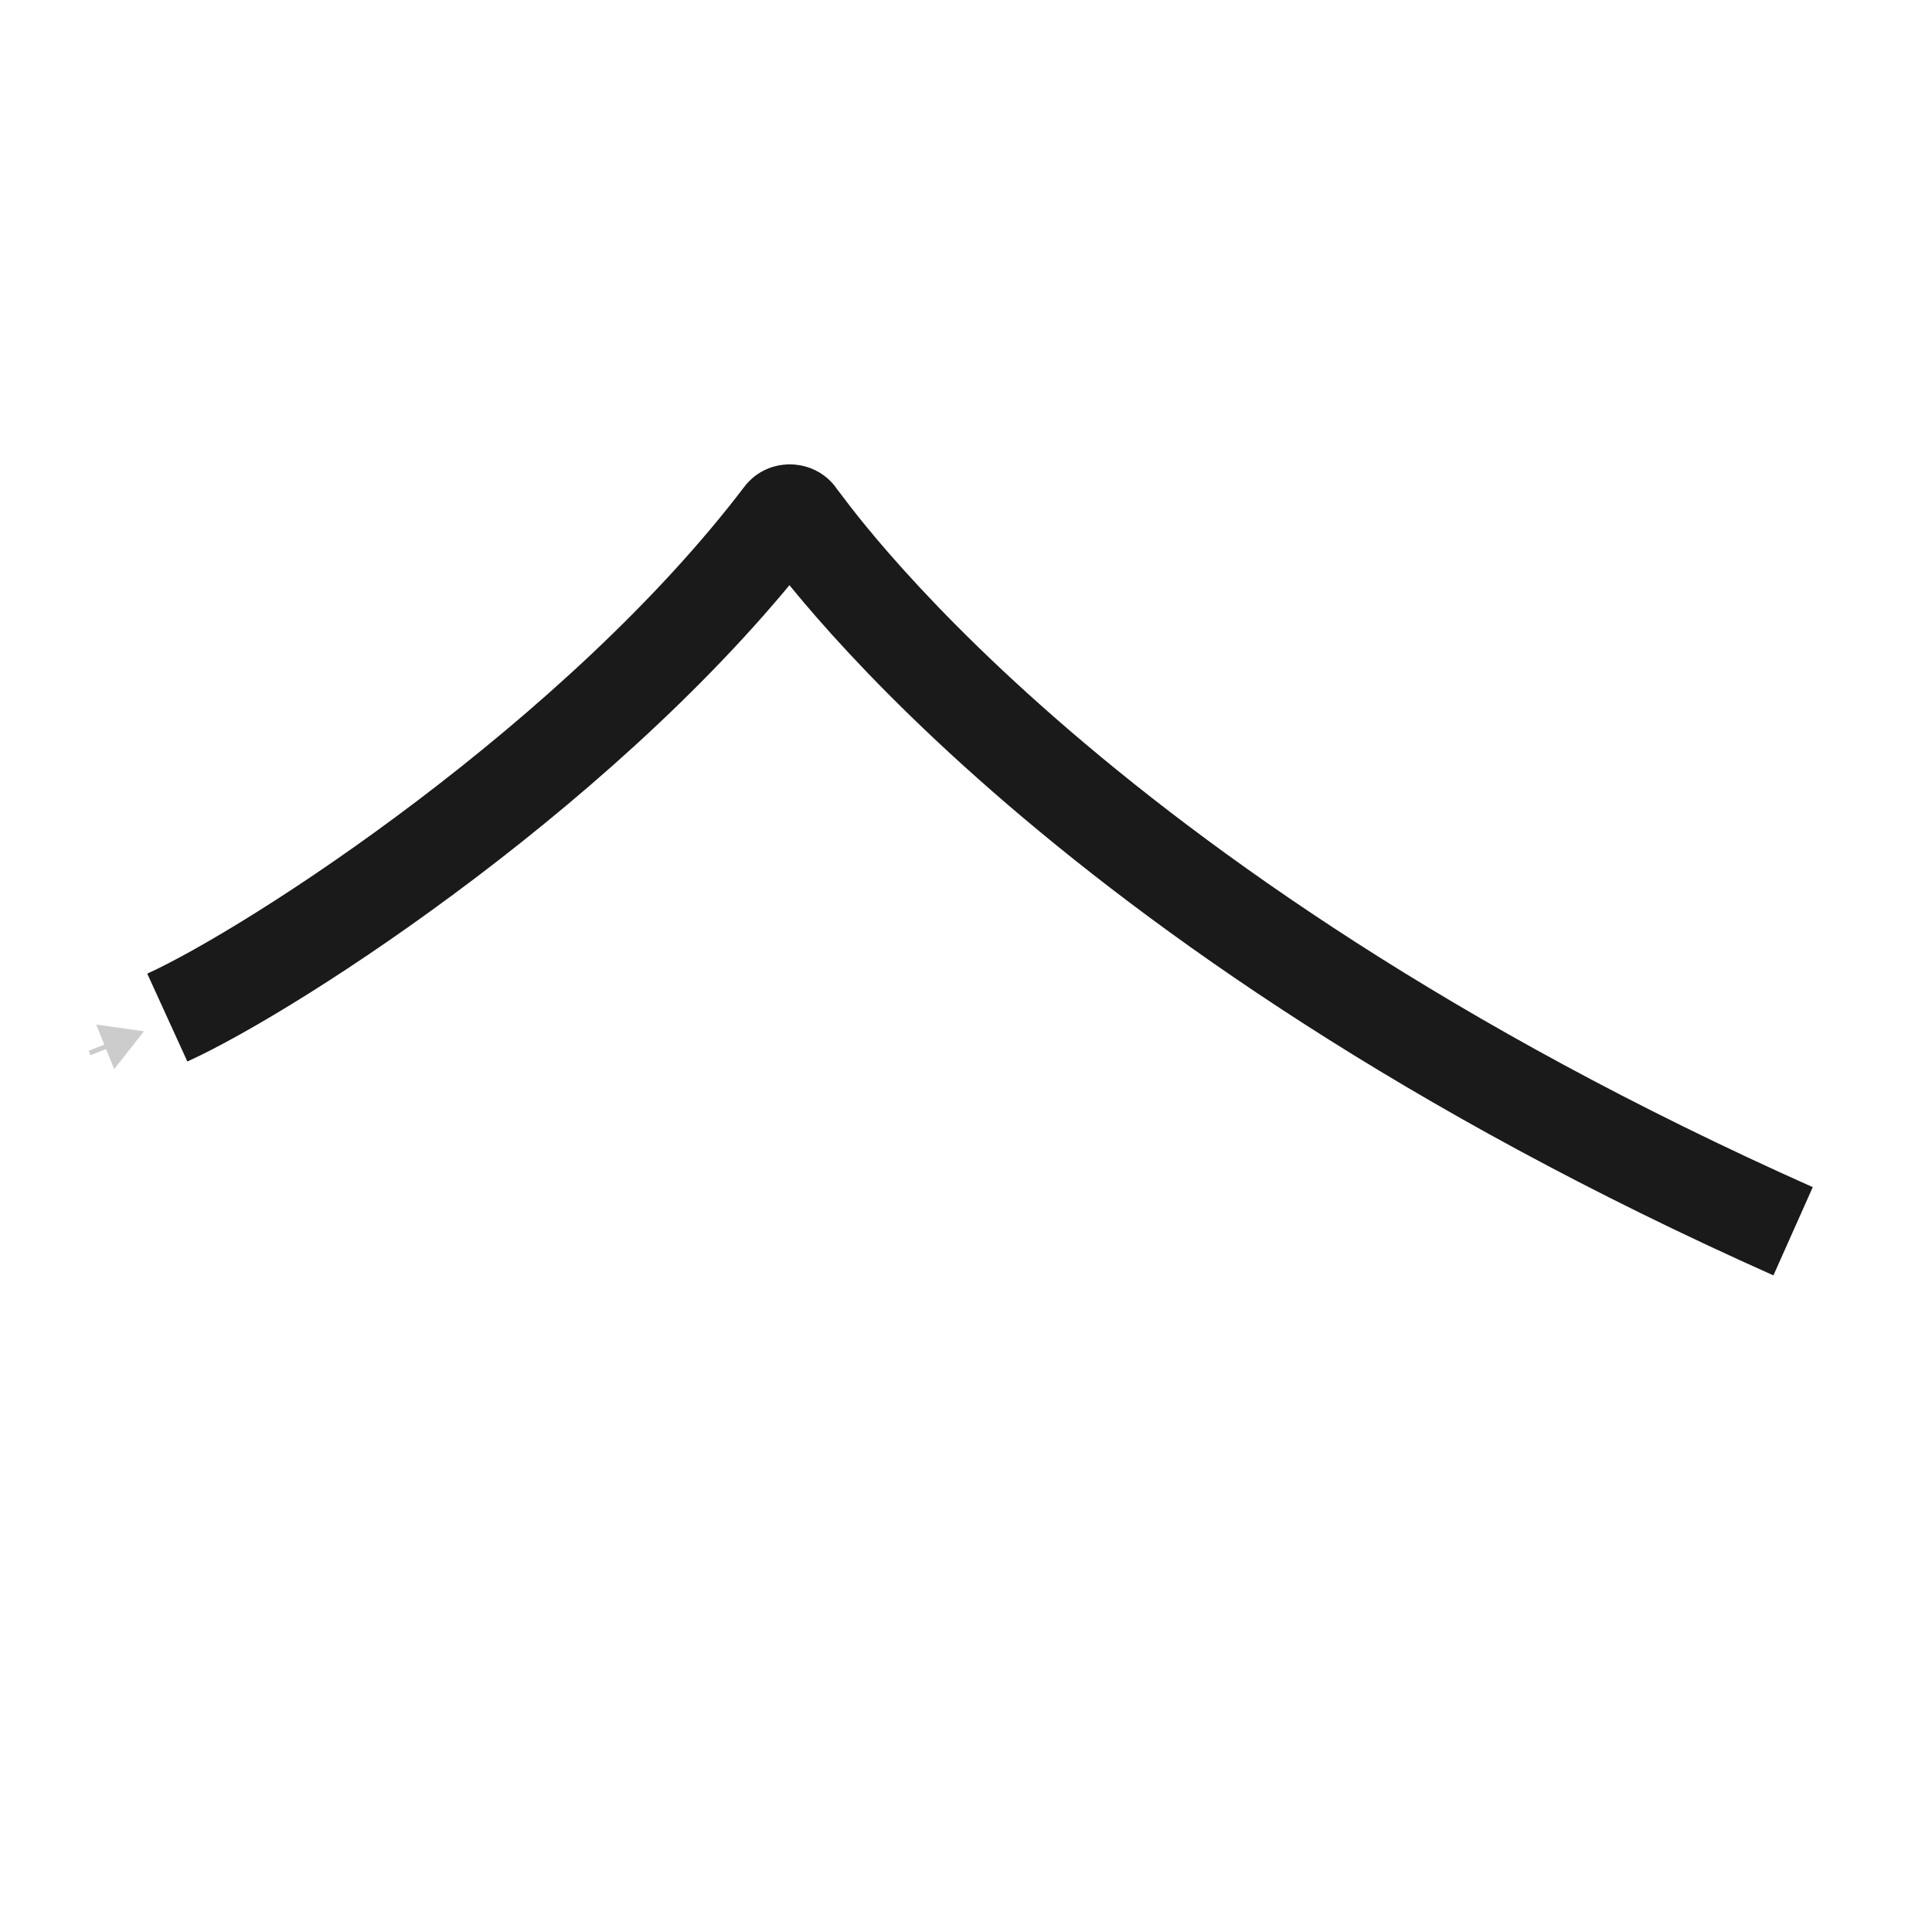 <?xml version="1.0" encoding="UTF-8"?><svg id="a" xmlns="http://www.w3.org/2000/svg" viewBox="0 0 100 100"><defs><style>.b{stroke:#1a1a1a;stroke-width:5px;}.b,.c{fill:none;stroke-miterlimit:10;}.c{stroke:#ccc;stroke-width:.25px;}.d{fill:#ccc;}</style></defs><path class="b" d="M8.66,52.67c5.63-2.57,22.34-13.43,31.87-25.98,.12-.16,.36-.19,.54-.12,.1,.04,.16,.11,.17,.13,.42,.48,13.76,20.17,51.57,37.03"/><g><line class="d" x1="4.64" y1="54.5" x2="7.45" y2="53.38"/><g><line class="c" x1="4.64" y1="54.5" x2="5.78" y2="54.05"/><polygon class="d" points="5.91 55.34 7.45 53.38 4.98 53.03 5.91 55.34"/></g></g></svg>